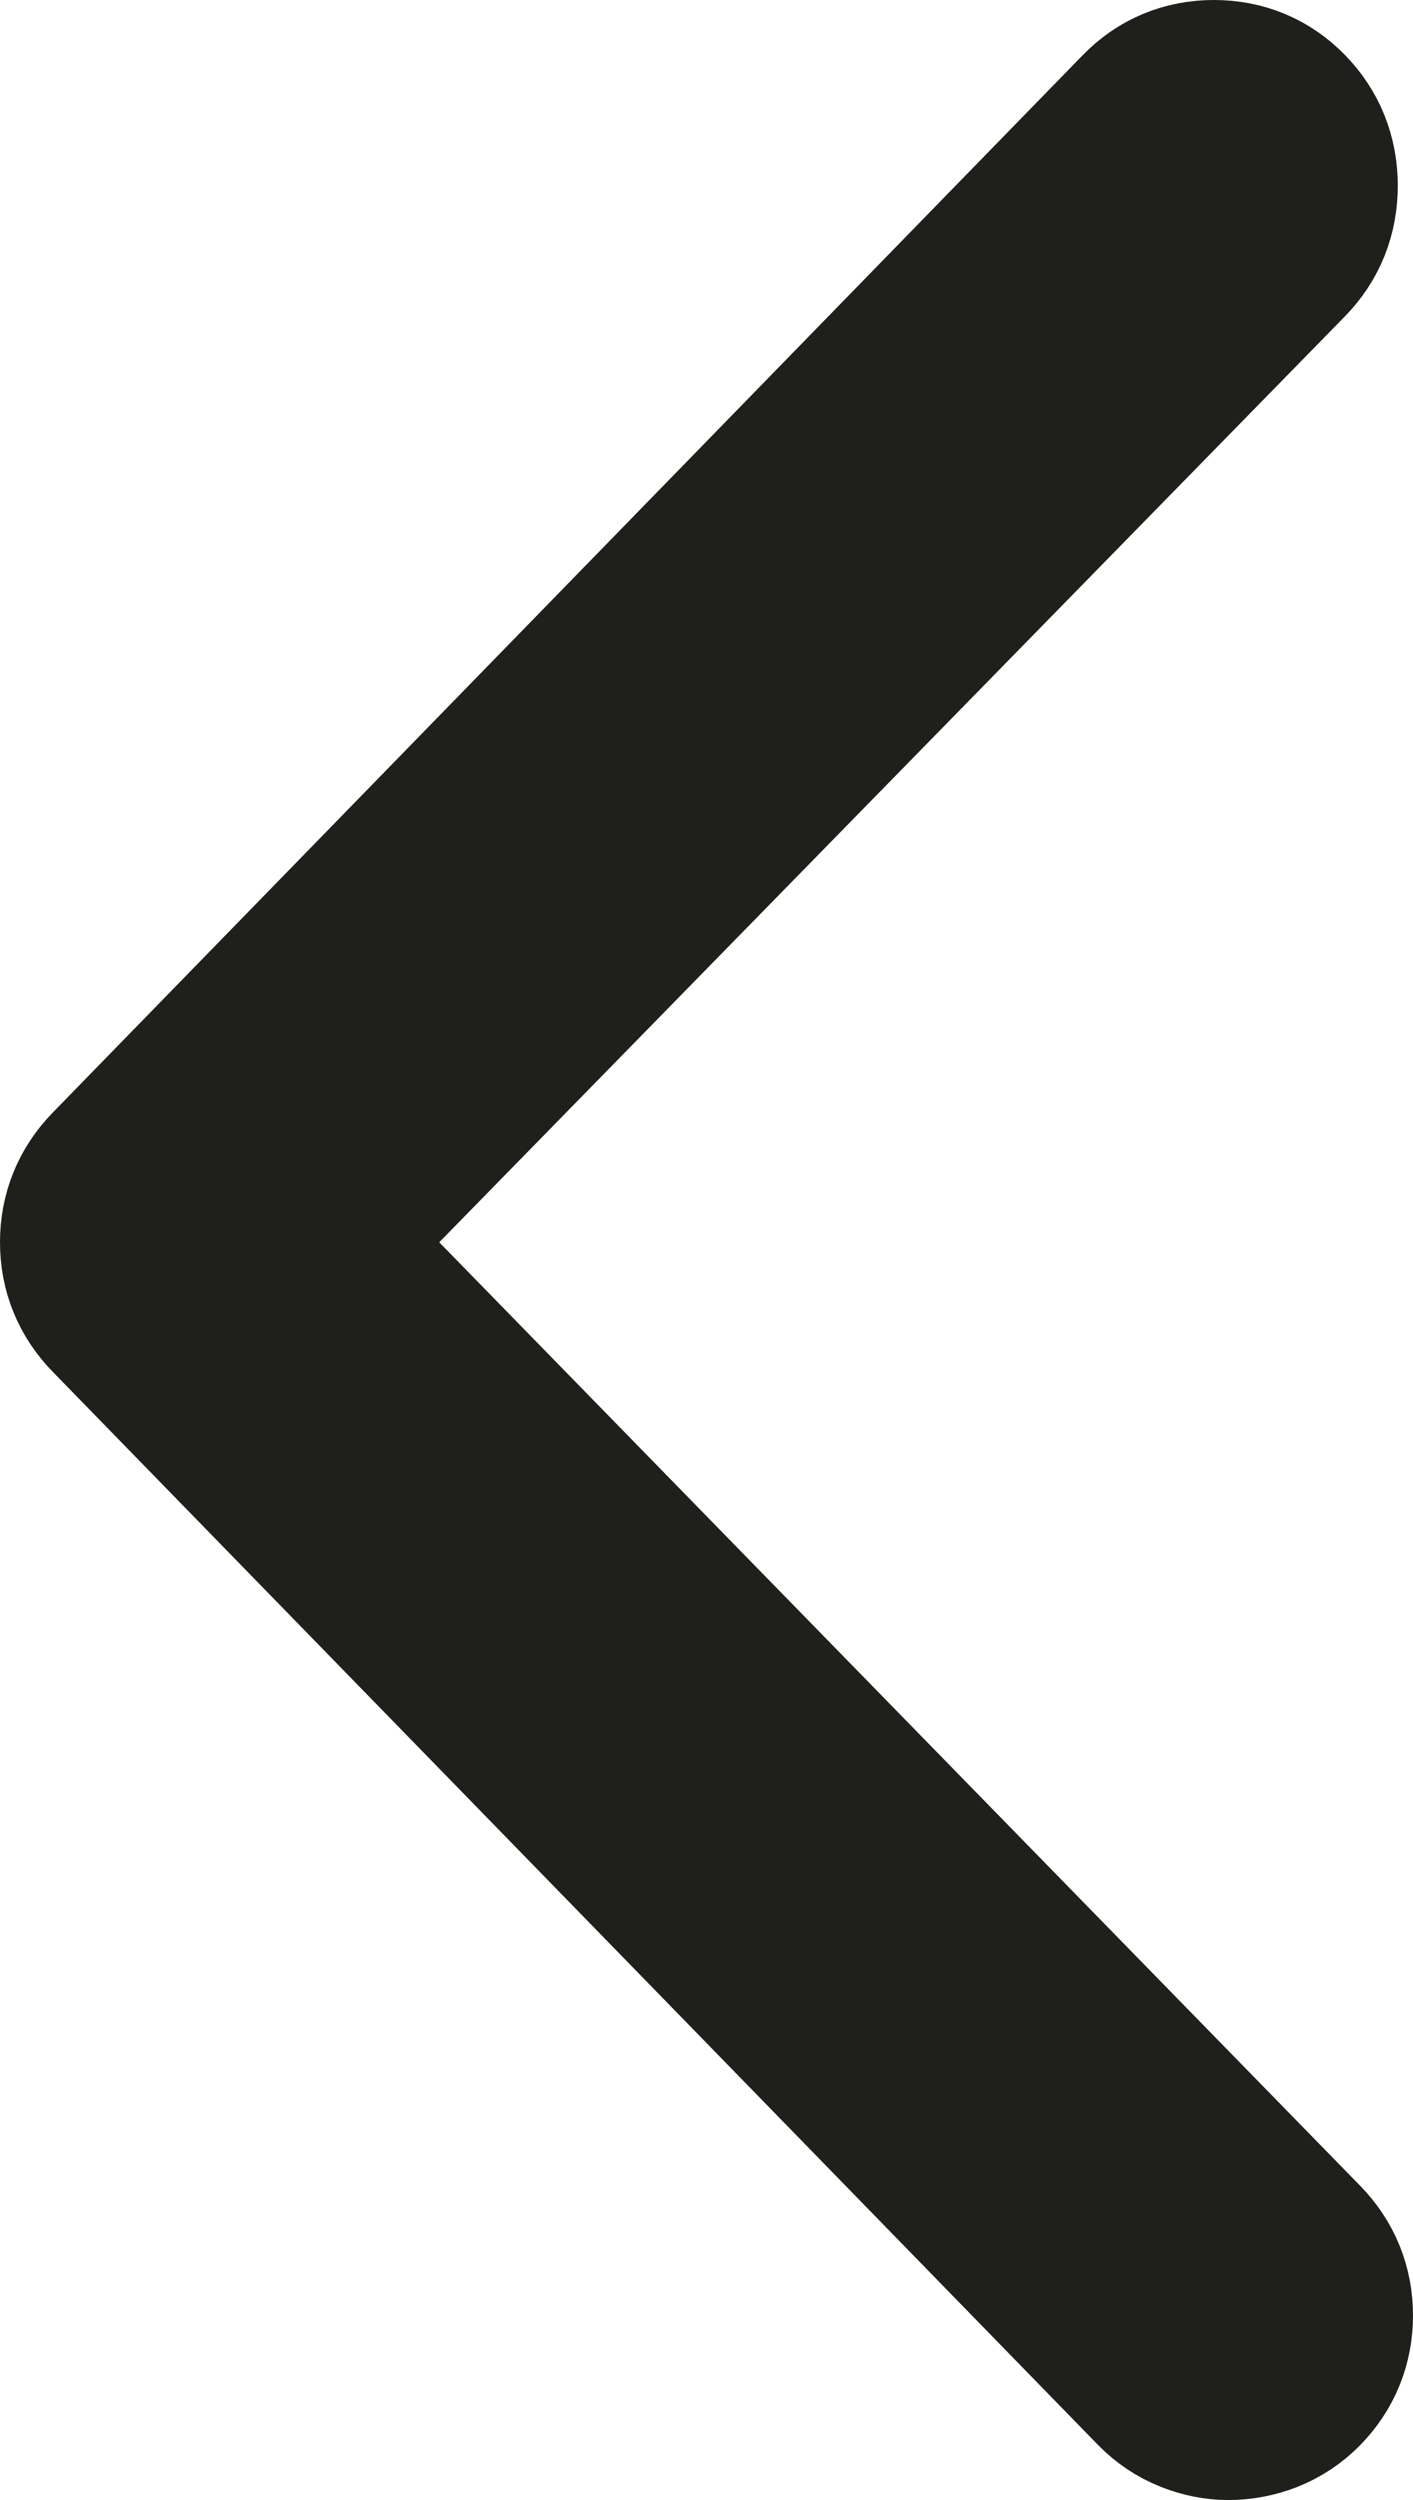 <?xml version="1.0" encoding="UTF-8"?>
<svg width="13px" height="23px" viewBox="0 0 13 23" version="1.1" xmlns="http://www.w3.org/2000/svg" xmlns:xlink="http://www.w3.org/1999/xlink">
    <!-- Generator: Sketch 51.2 (57519) - http://www.bohemiancoding.com/sketch -->
    <title>slider-arrow</title>
    <desc>Created with Sketch.</desc>
    <defs></defs>
    <g id="Symbols" stroke="none" stroke-width="1" fill="none" fill-rule="evenodd">
        <g id="Carousel" transform="translate(-598, -800)" stroke="#1F201C" stroke-width="2">
            <g id="Slider-Dots-Copy" transform="translate(584, 789)">
                <g id="Group-2-Copy" transform="translate(22.5, 22.5) scale(-1, 1) translate(-22.5, -22.5) ">
                    <path d="M19.701,33 C19.608,33 19.518,32.983 19.431,32.949 C19.344,32.914 19.267,32.863 19.2,32.795 C19.067,32.658 19,32.494 19,32.302 C19,32.11 19.067,31.946 19.2,31.809 L28.357,22.428 L19.341,13.211 C19.207,13.074 19.14,12.907 19.14,12.708 C19.14,12.51 19.207,12.342 19.341,12.205 C19.474,12.068 19.638,12 19.832,12 C20.025,12 20.189,12.068 20.322,12.205 L29.8,21.935 C29.933,22.072 30,22.237 30,22.428 C30,22.62 29.933,22.784 29.8,22.921 L20.182,32.795 C20.115,32.863 20.039,32.914 19.952,32.949 C19.865,32.983 19.781,33 19.701,33 Z" id="slider-arrow"></path>
                </g>
            </g>
        </g>
    </g>
</svg>